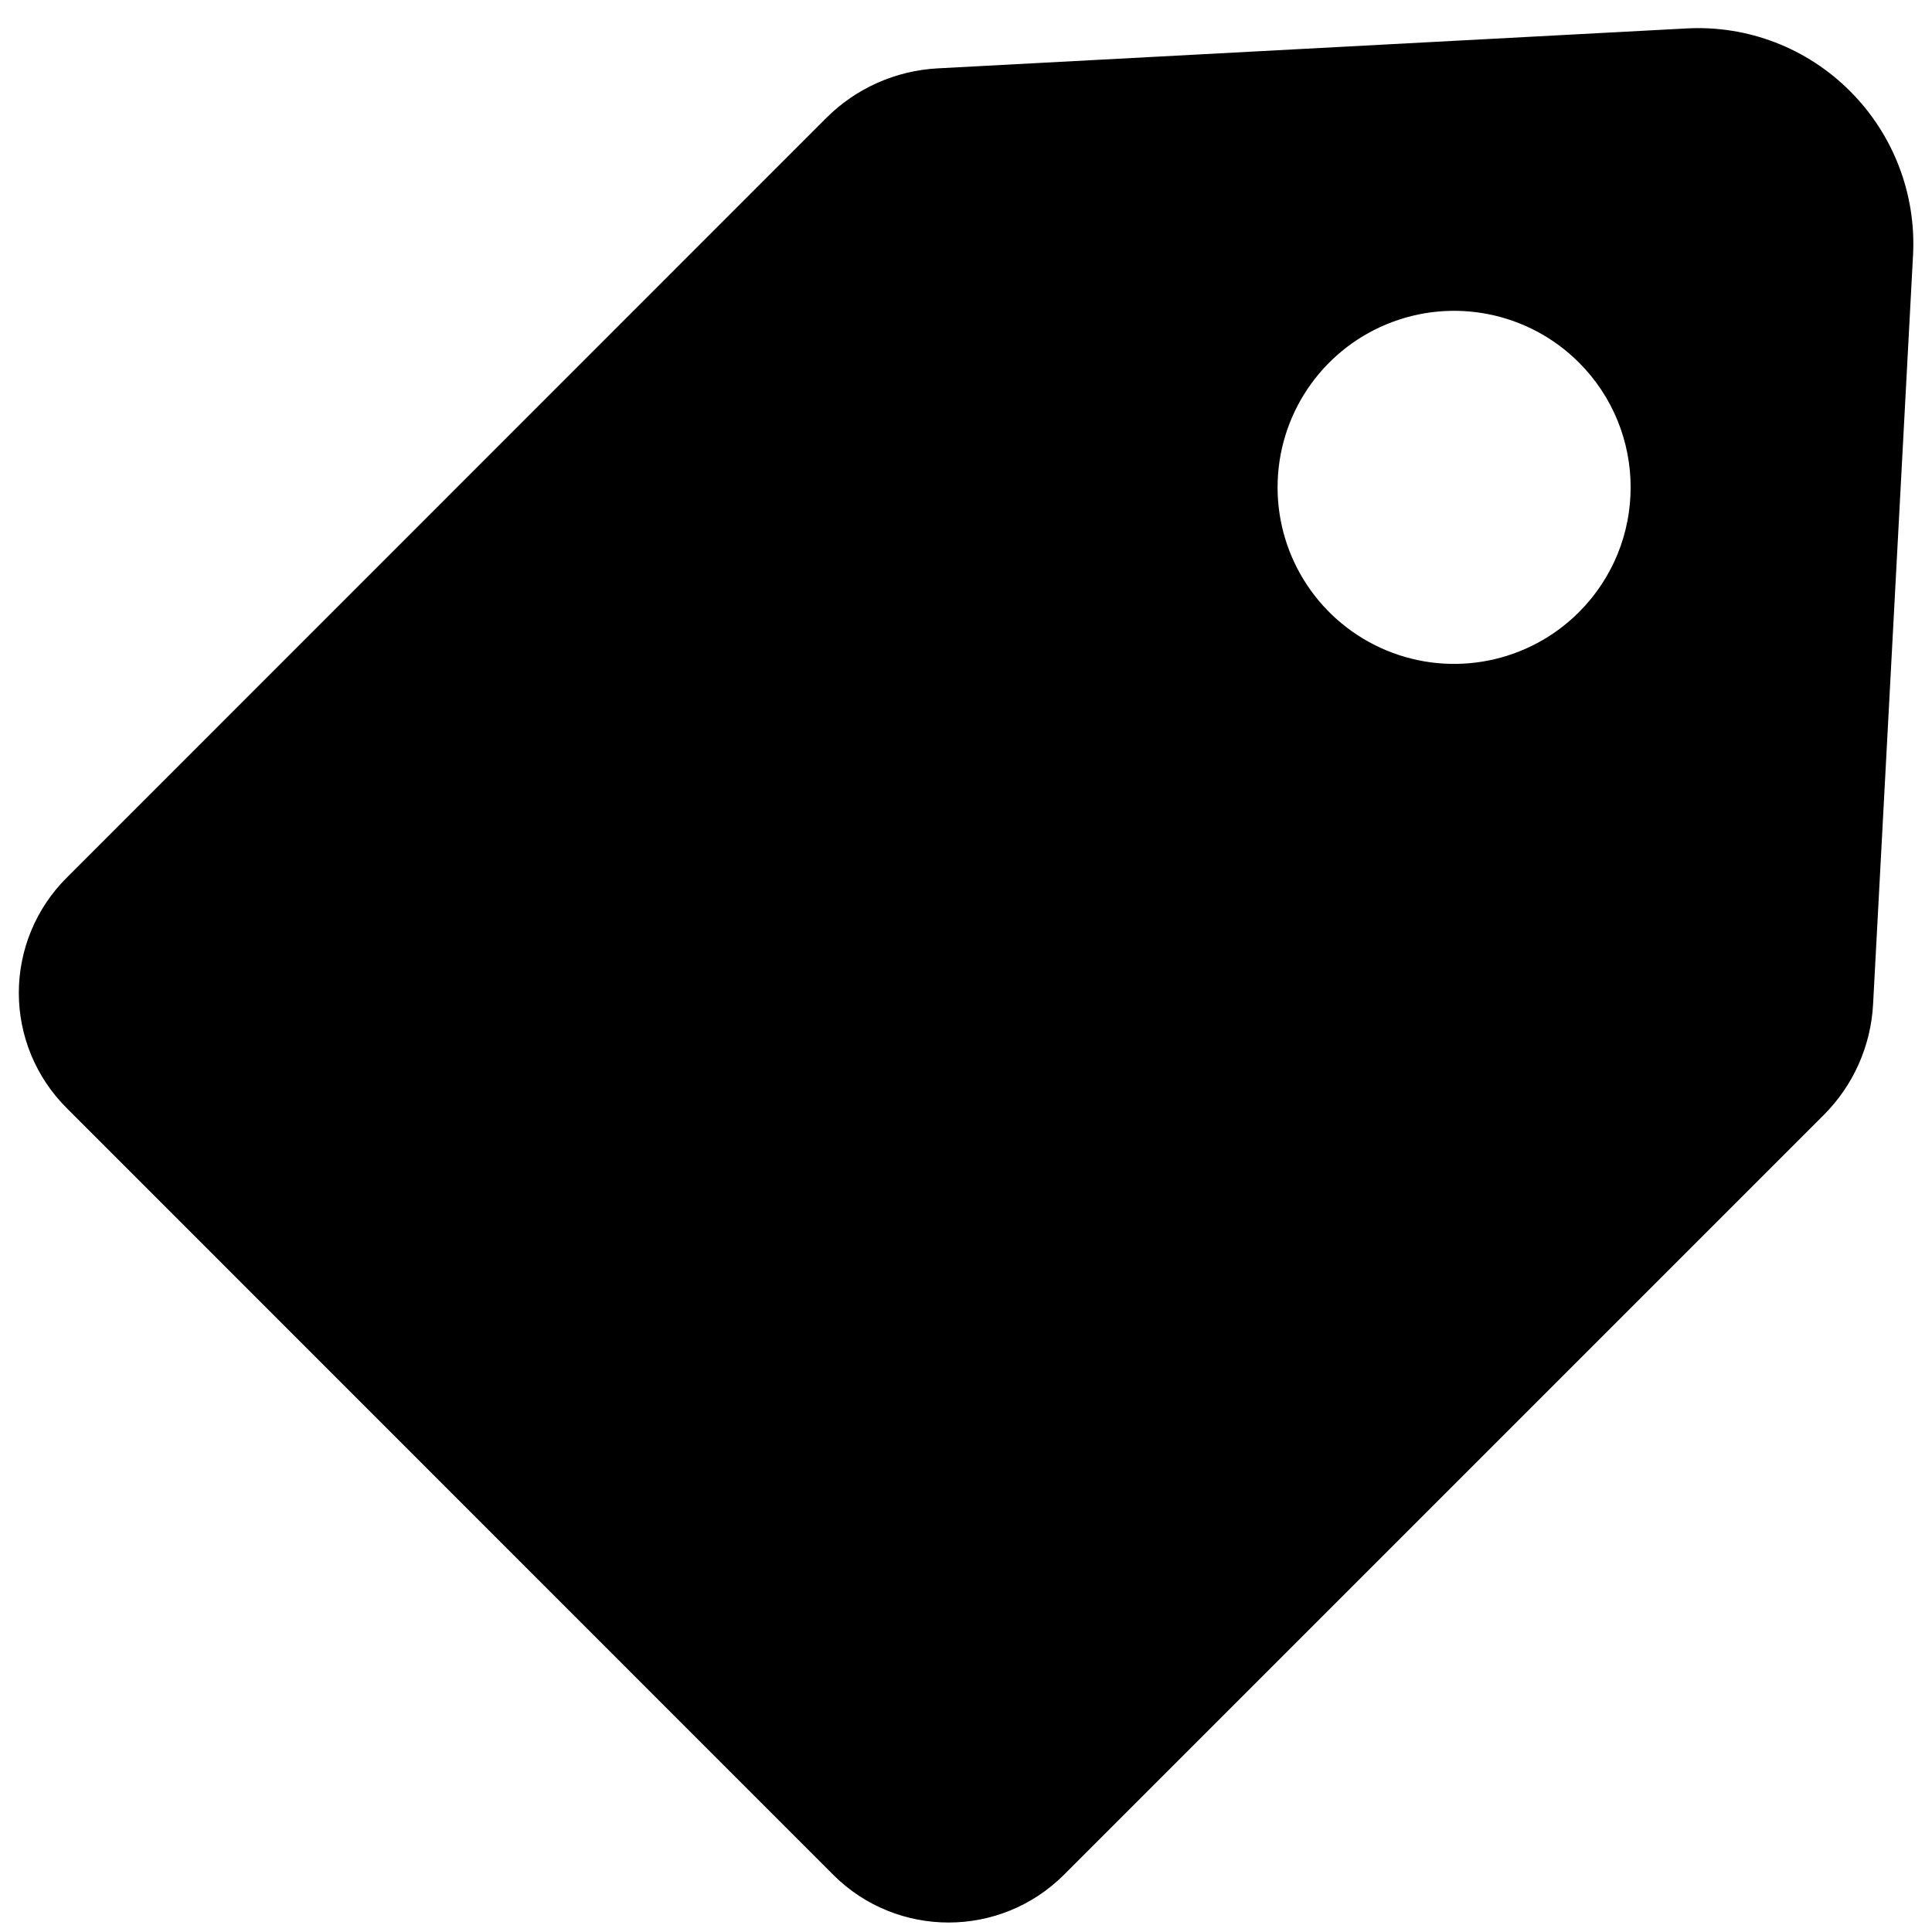 <?xml version="1.0" encoding="UTF-8"?>
<svg width="100px" height="100px" viewBox="0 0 100 100" version="1.1" xmlns="http://www.w3.org/2000/svg" xmlns:xlink="http://www.w3.org/1999/xlink">
    <!-- Generator: Sketch 57.1 (83088) - https://sketch.com -->
    <title>solid/pricetag-solid</title>
    <desc>Created with Sketch.</desc>
    <g id="solid/pricetag" stroke="none" stroke-width="1" fill="none" fill-rule="evenodd">
        <path d="M95.765,4.725 C93.539,2.487 90.466,1.303 87.314,1.471 L48.52,3.539 C46.355,3.658 44.31,4.568 42.775,6.098 L3.451,45.431 C1.866,47.01 0.974,49.155 0.974,51.392 C0.974,53.629 1.866,55.774 3.451,57.353 L43.137,97.049 C46.434,100.329 51.762,100.329 55.059,97.049 L94.392,57.716 C95.927,56.184 96.839,54.136 96.951,51.971 L99.02,13.176 C99.178,10.026 97.996,6.956 95.765,4.725 L95.765,4.725 Z M81.725,31.686 C79.112,34.3 75.182,35.082 71.768,33.667 C68.353,32.253 66.127,28.921 66.127,25.225 C66.127,21.53 68.353,18.198 71.768,16.784 C75.182,15.369 79.112,16.151 81.725,18.765 C85.294,22.333 85.294,28.118 81.725,31.686 L81.725,31.686 Z" id="pricetag" fill="#000000"></path>
    </g>
</svg>